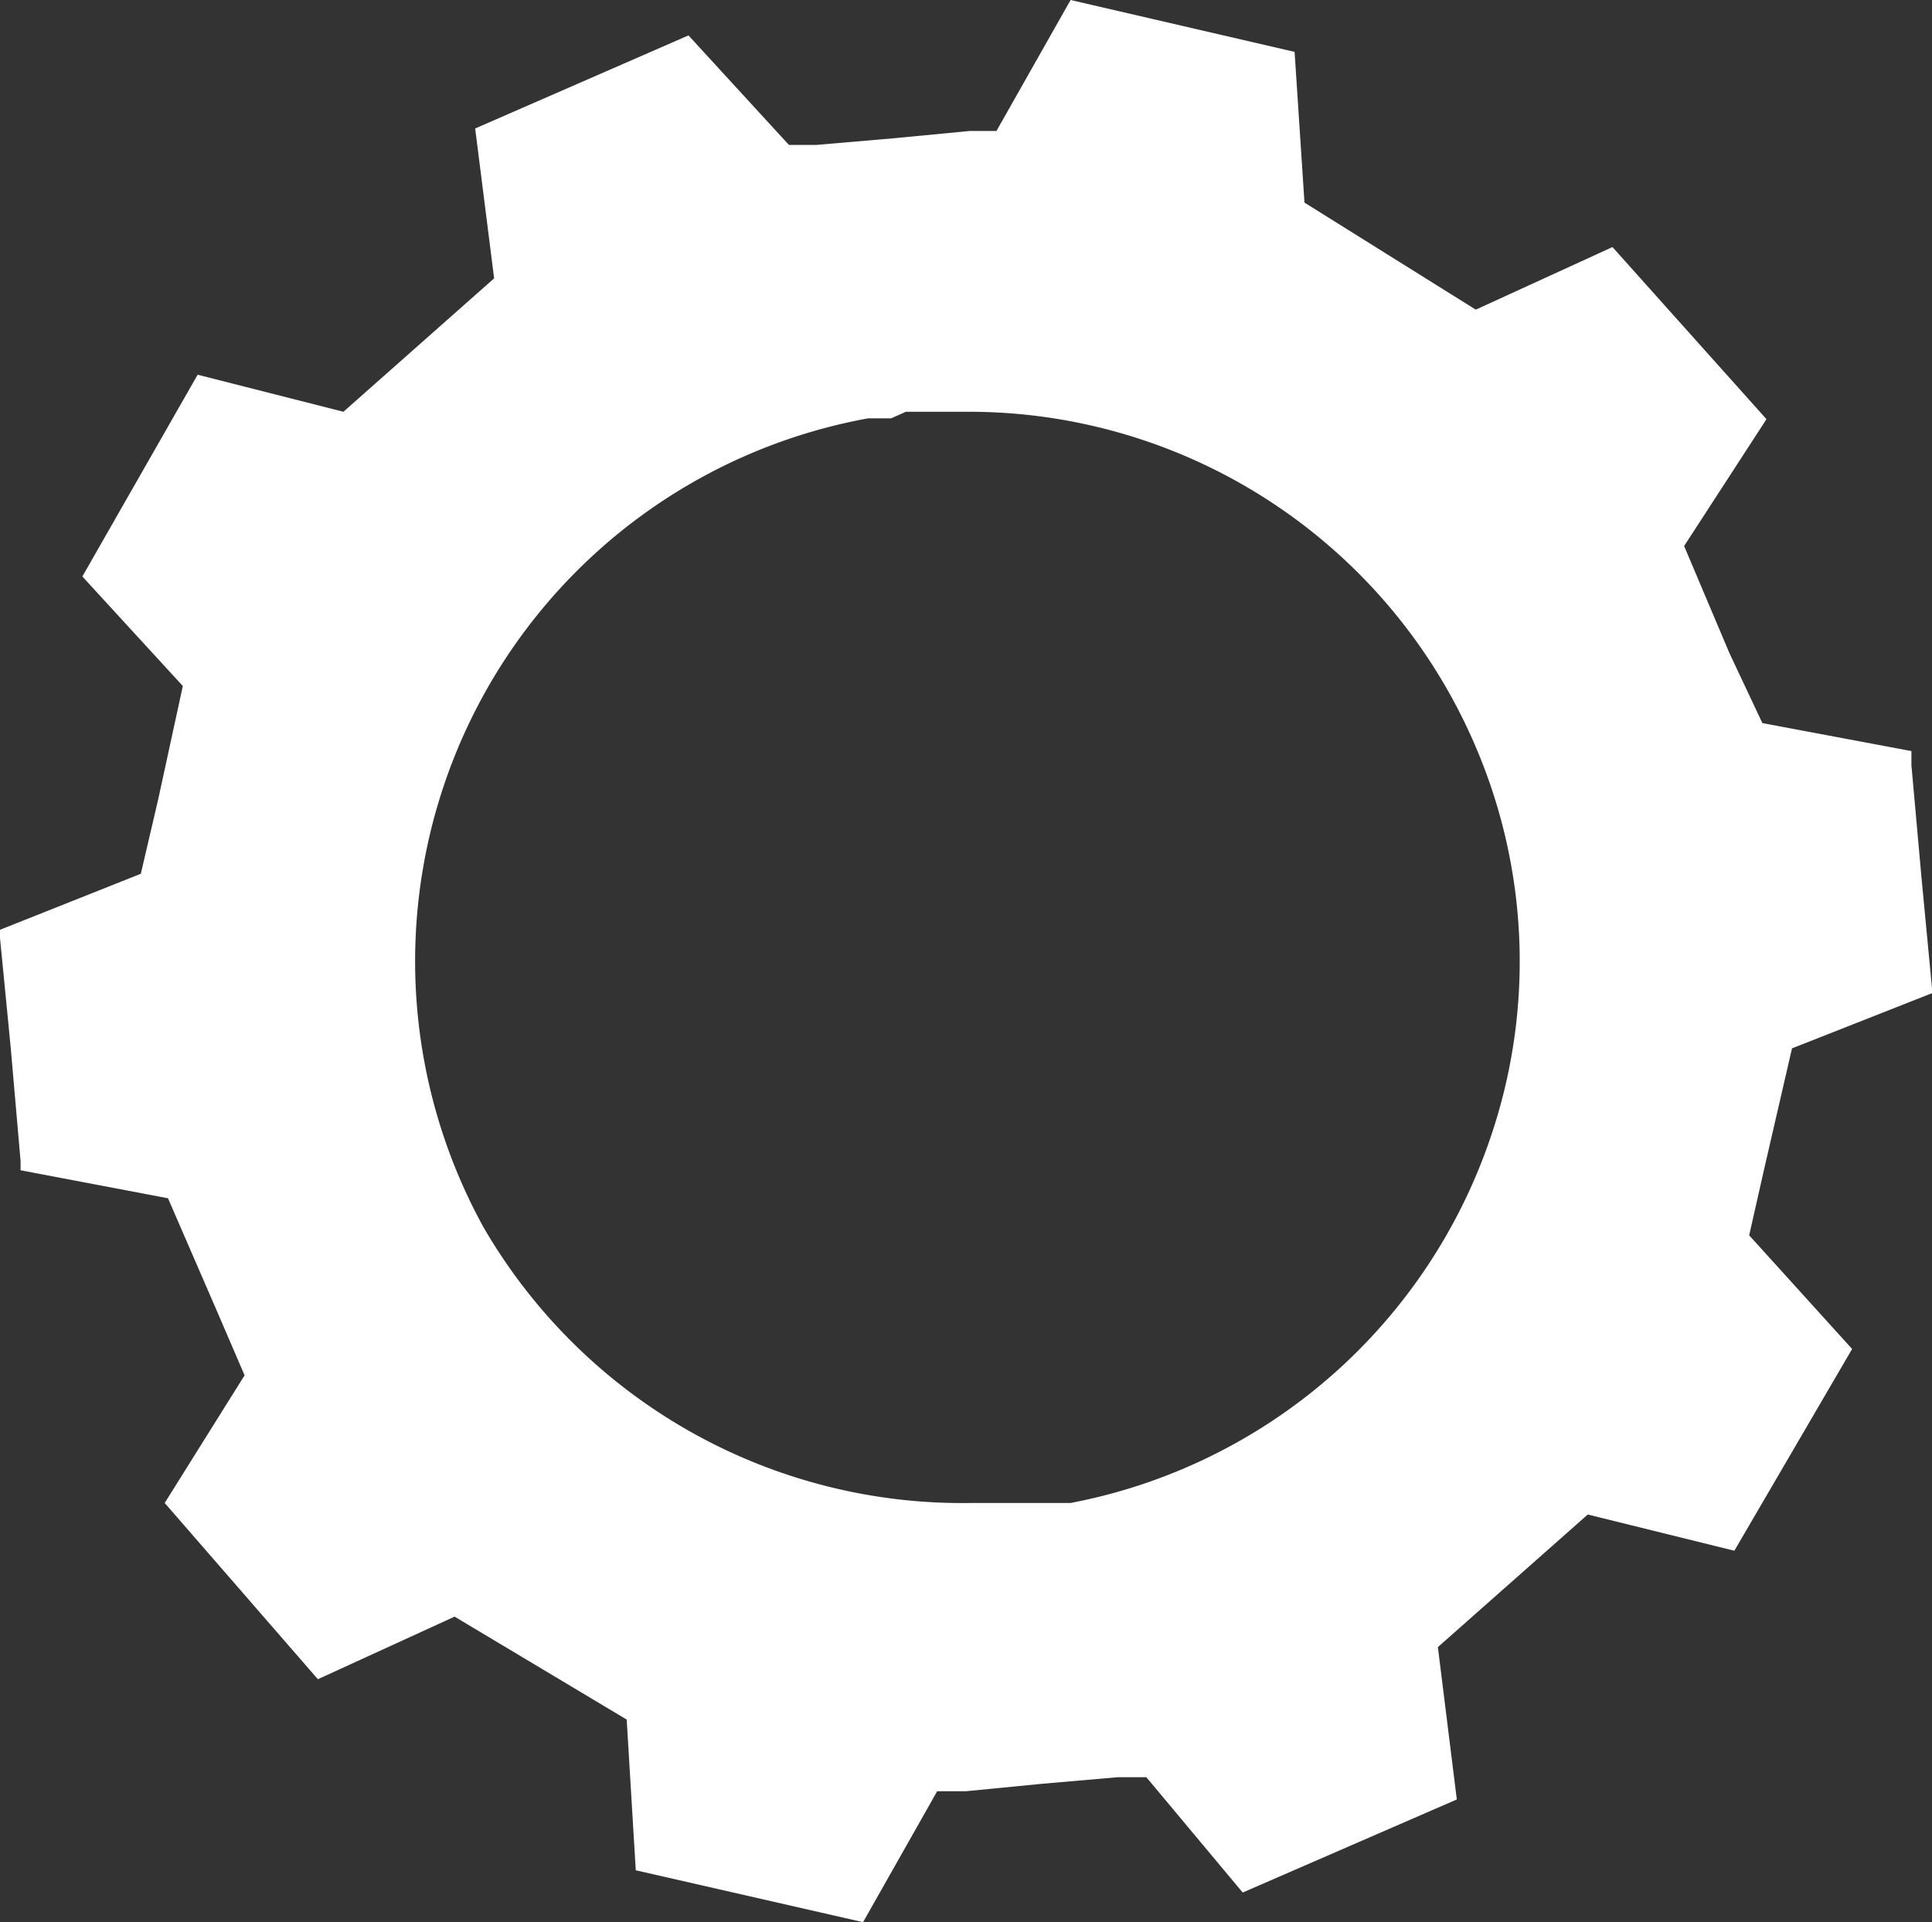 <svg xmlns="http://www.w3.org/2000/svg" viewBox="0 0 23.46 23.34"><rect x="0" y="0" width="23.46" height="23.34" fill="#333333" stroke="none"/><defs><style>.cls-1{fill:#fff;}</style></defs><title>gear-icon</title><g id="Layer_2" data-name="Layer 2"><g id="Layer_1-2" data-name="Layer 1"><path class="cls-1" d="M21.76,12.73l1.7-.67V12h0l-.13-1.37-.12-1.34h0V9.12l-1.81-.34L21,7.93l-.55-1.3,1-1.54L19.58,3l-1.66.76L15.84,2.46,15.72.63,13,0l-.9,1.59-.32,0h0l-.94.09-.93.08h0l-.33,0L8.36.43,5.77,1.56,6,3.38,4.17,5,2.4,4.55,1,7,2.22,8.33l-.3,1.38-.21.9L0,11.29v.1H0l.13,1.33.12,1.38h0v.11l1.79.34.59,1.36.34.79L2,18.25l1.86,2.14,1.66-.76,2.09,1.25.11,1.83,2.76.63.9-1.59.35,0h0l.92-.09.92-.08h0l.35,0,1.17,1.4,2.6-1.13L17.46,20l1.82-1.61,1.78.44,1.43-2.45L21.24,15l.19-.84ZM13,18.25l-.19,0-.11,0-.16,0h-.74A6.72,6.72,0,0,1,5.87,14.9h0a6.7,6.7,0,0,1,4.67-9.82l.15,0,.13,0L11,5l.14,0h.58a6.69,6.69,0,0,1,6.2,4.07,6.62,6.62,0,0,1,.19,4.71h0A6.71,6.71,0,0,1,13,18.25Z"/></g></g></svg>
